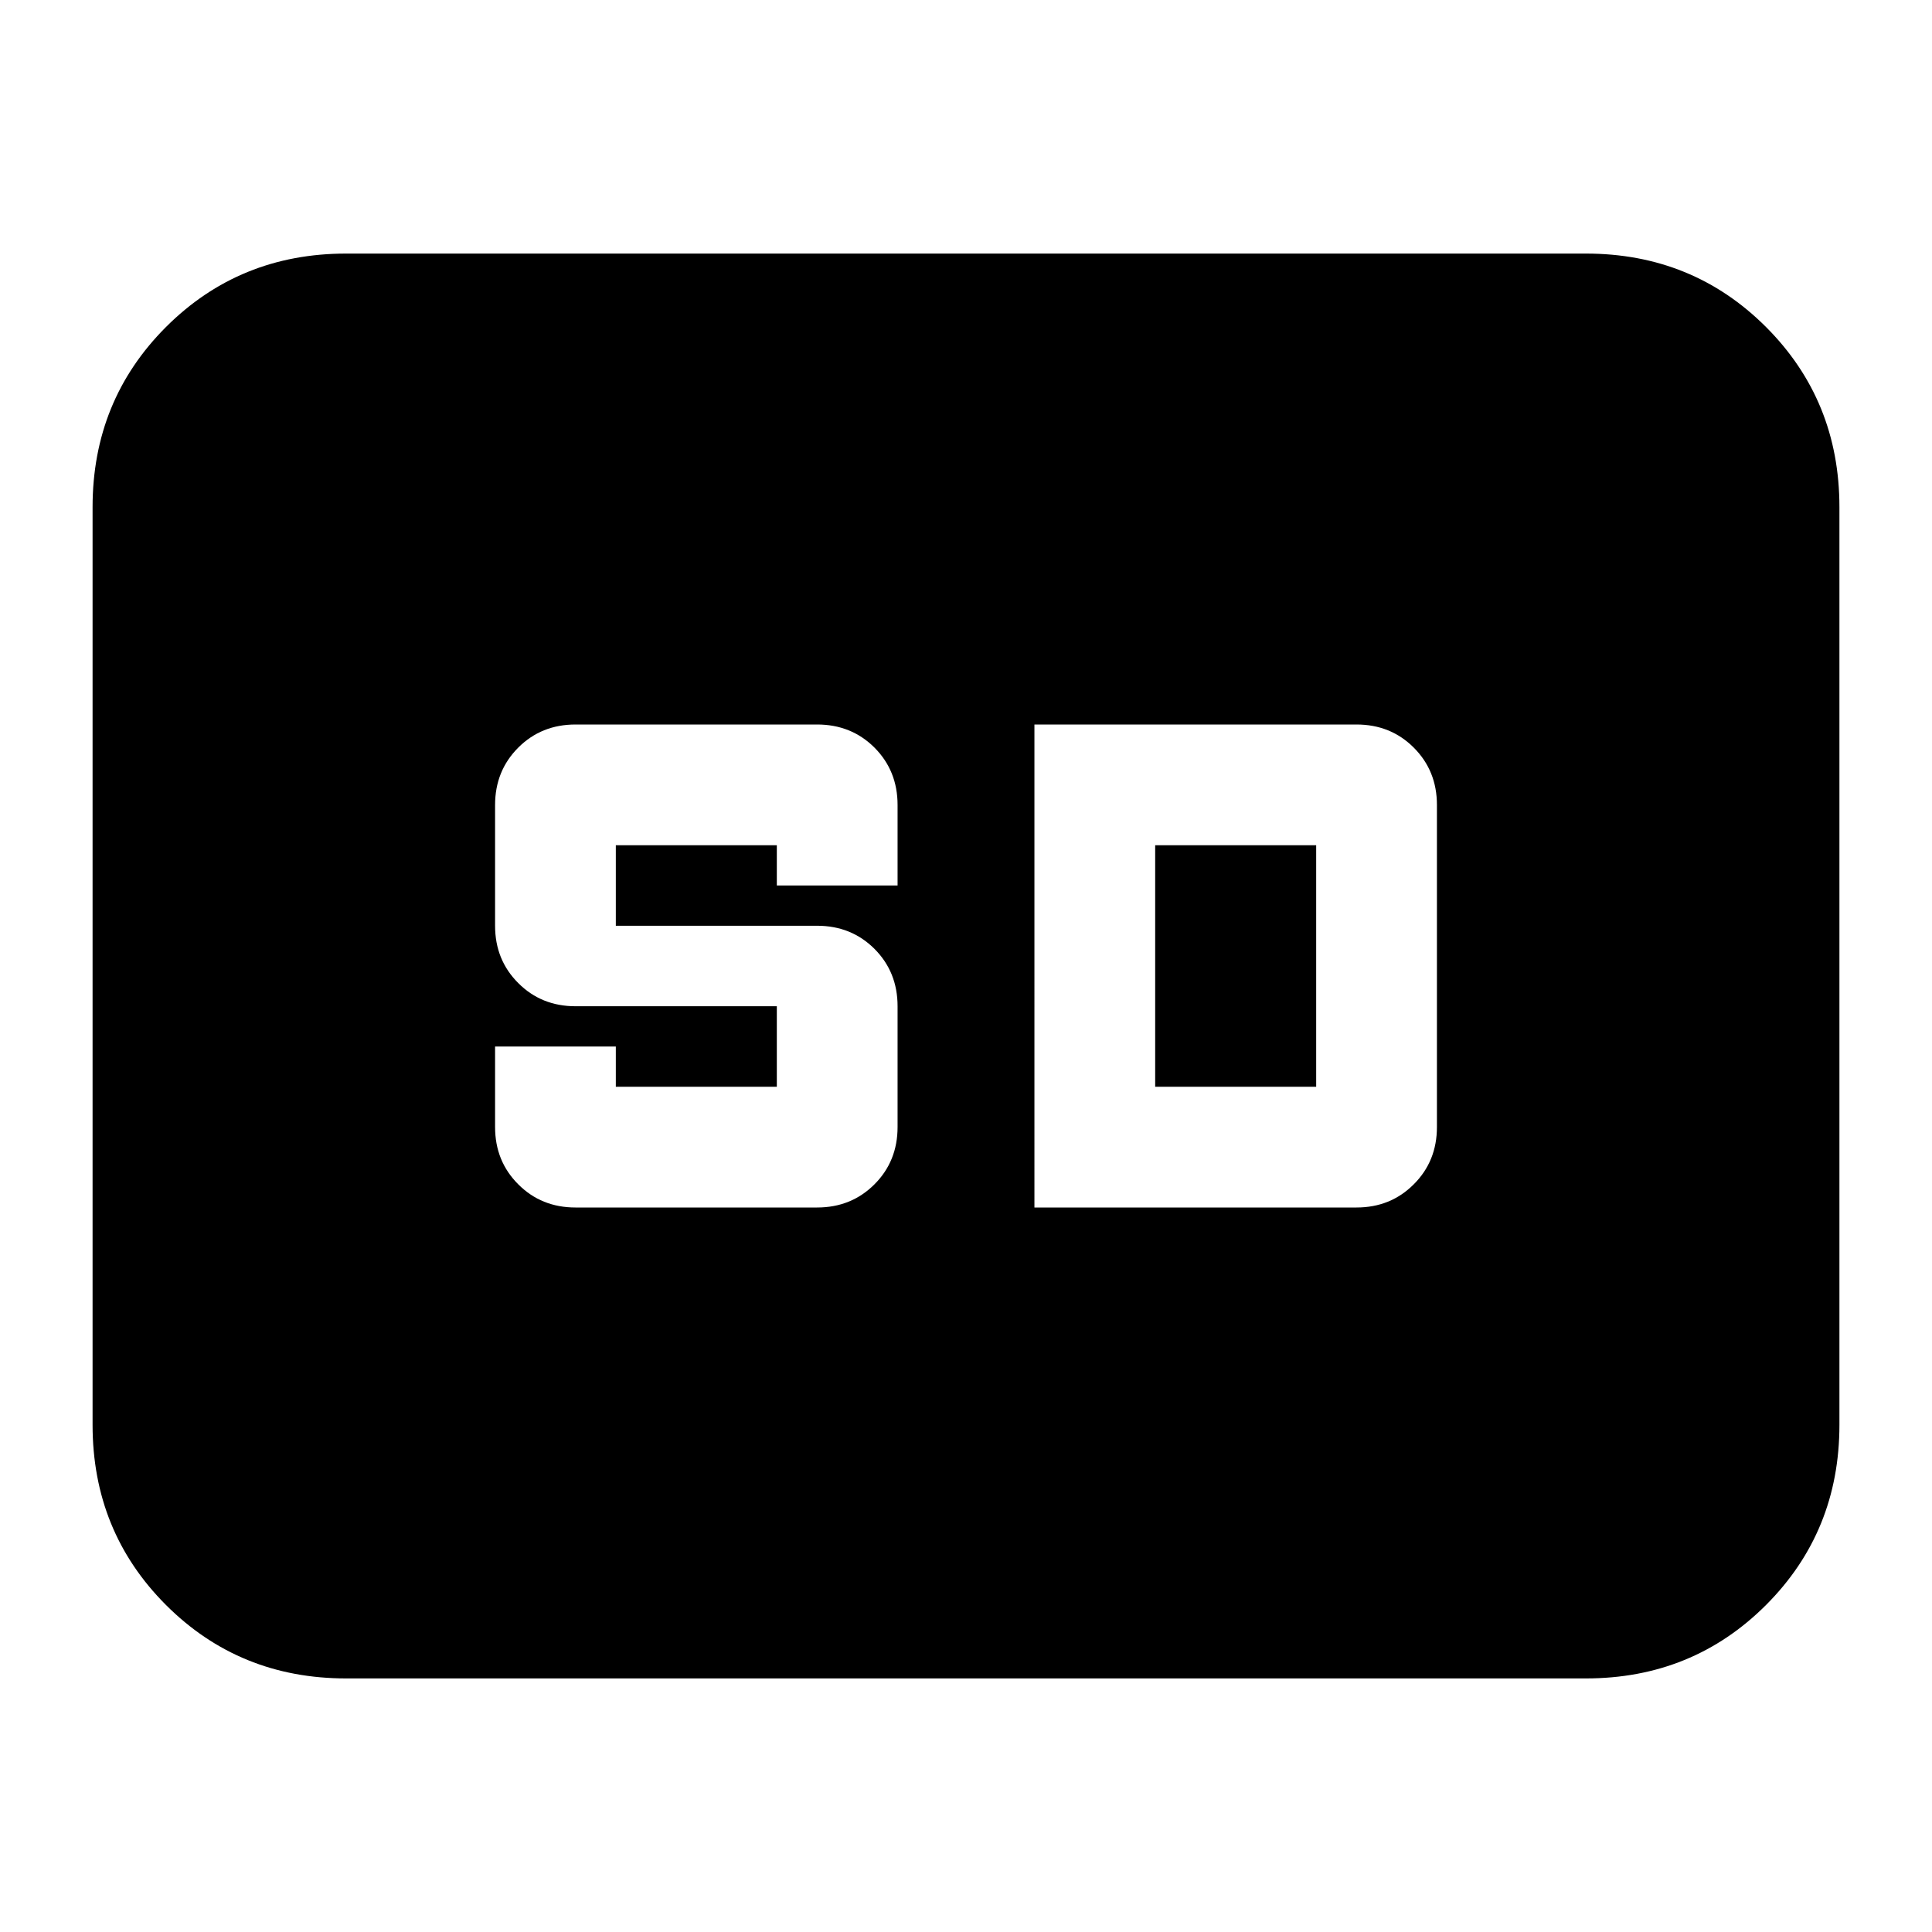 <svg xmlns="http://www.w3.org/2000/svg" height="24" width="24"><path d="M7.15 15h3q.425 0 .713-.288.287-.287.287-.712v-1.5q0-.425-.287-.713-.288-.287-.713-.287h-2.5v-1h2v.5h1.5v-1q0-.425-.287-.713Q10.575 9 10.15 9h-3q-.425 0-.712.287-.288.288-.288.713v1.5q0 .425.288.712.287.288.712.288h2.5v1h-2V13h-1.5v1q0 .425.288.712.287.288.712.288Zm5.7 0h4q.425 0 .712-.288.288-.287.288-.712v-4q0-.425-.288-.713Q17.275 9 16.85 9h-4Zm1.5-1.5h2v-3h-2ZM4.3 20.85q-1.325 0-2.238-.912-.912-.913-.912-2.238V6.3q0-1.325.912-2.238.913-.912 2.238-.912h15.4q1.325 0 2.238.912.912.913.912 2.238v11.4q0 1.325-.912 2.238-.913.912-2.238.912Z"/></svg>